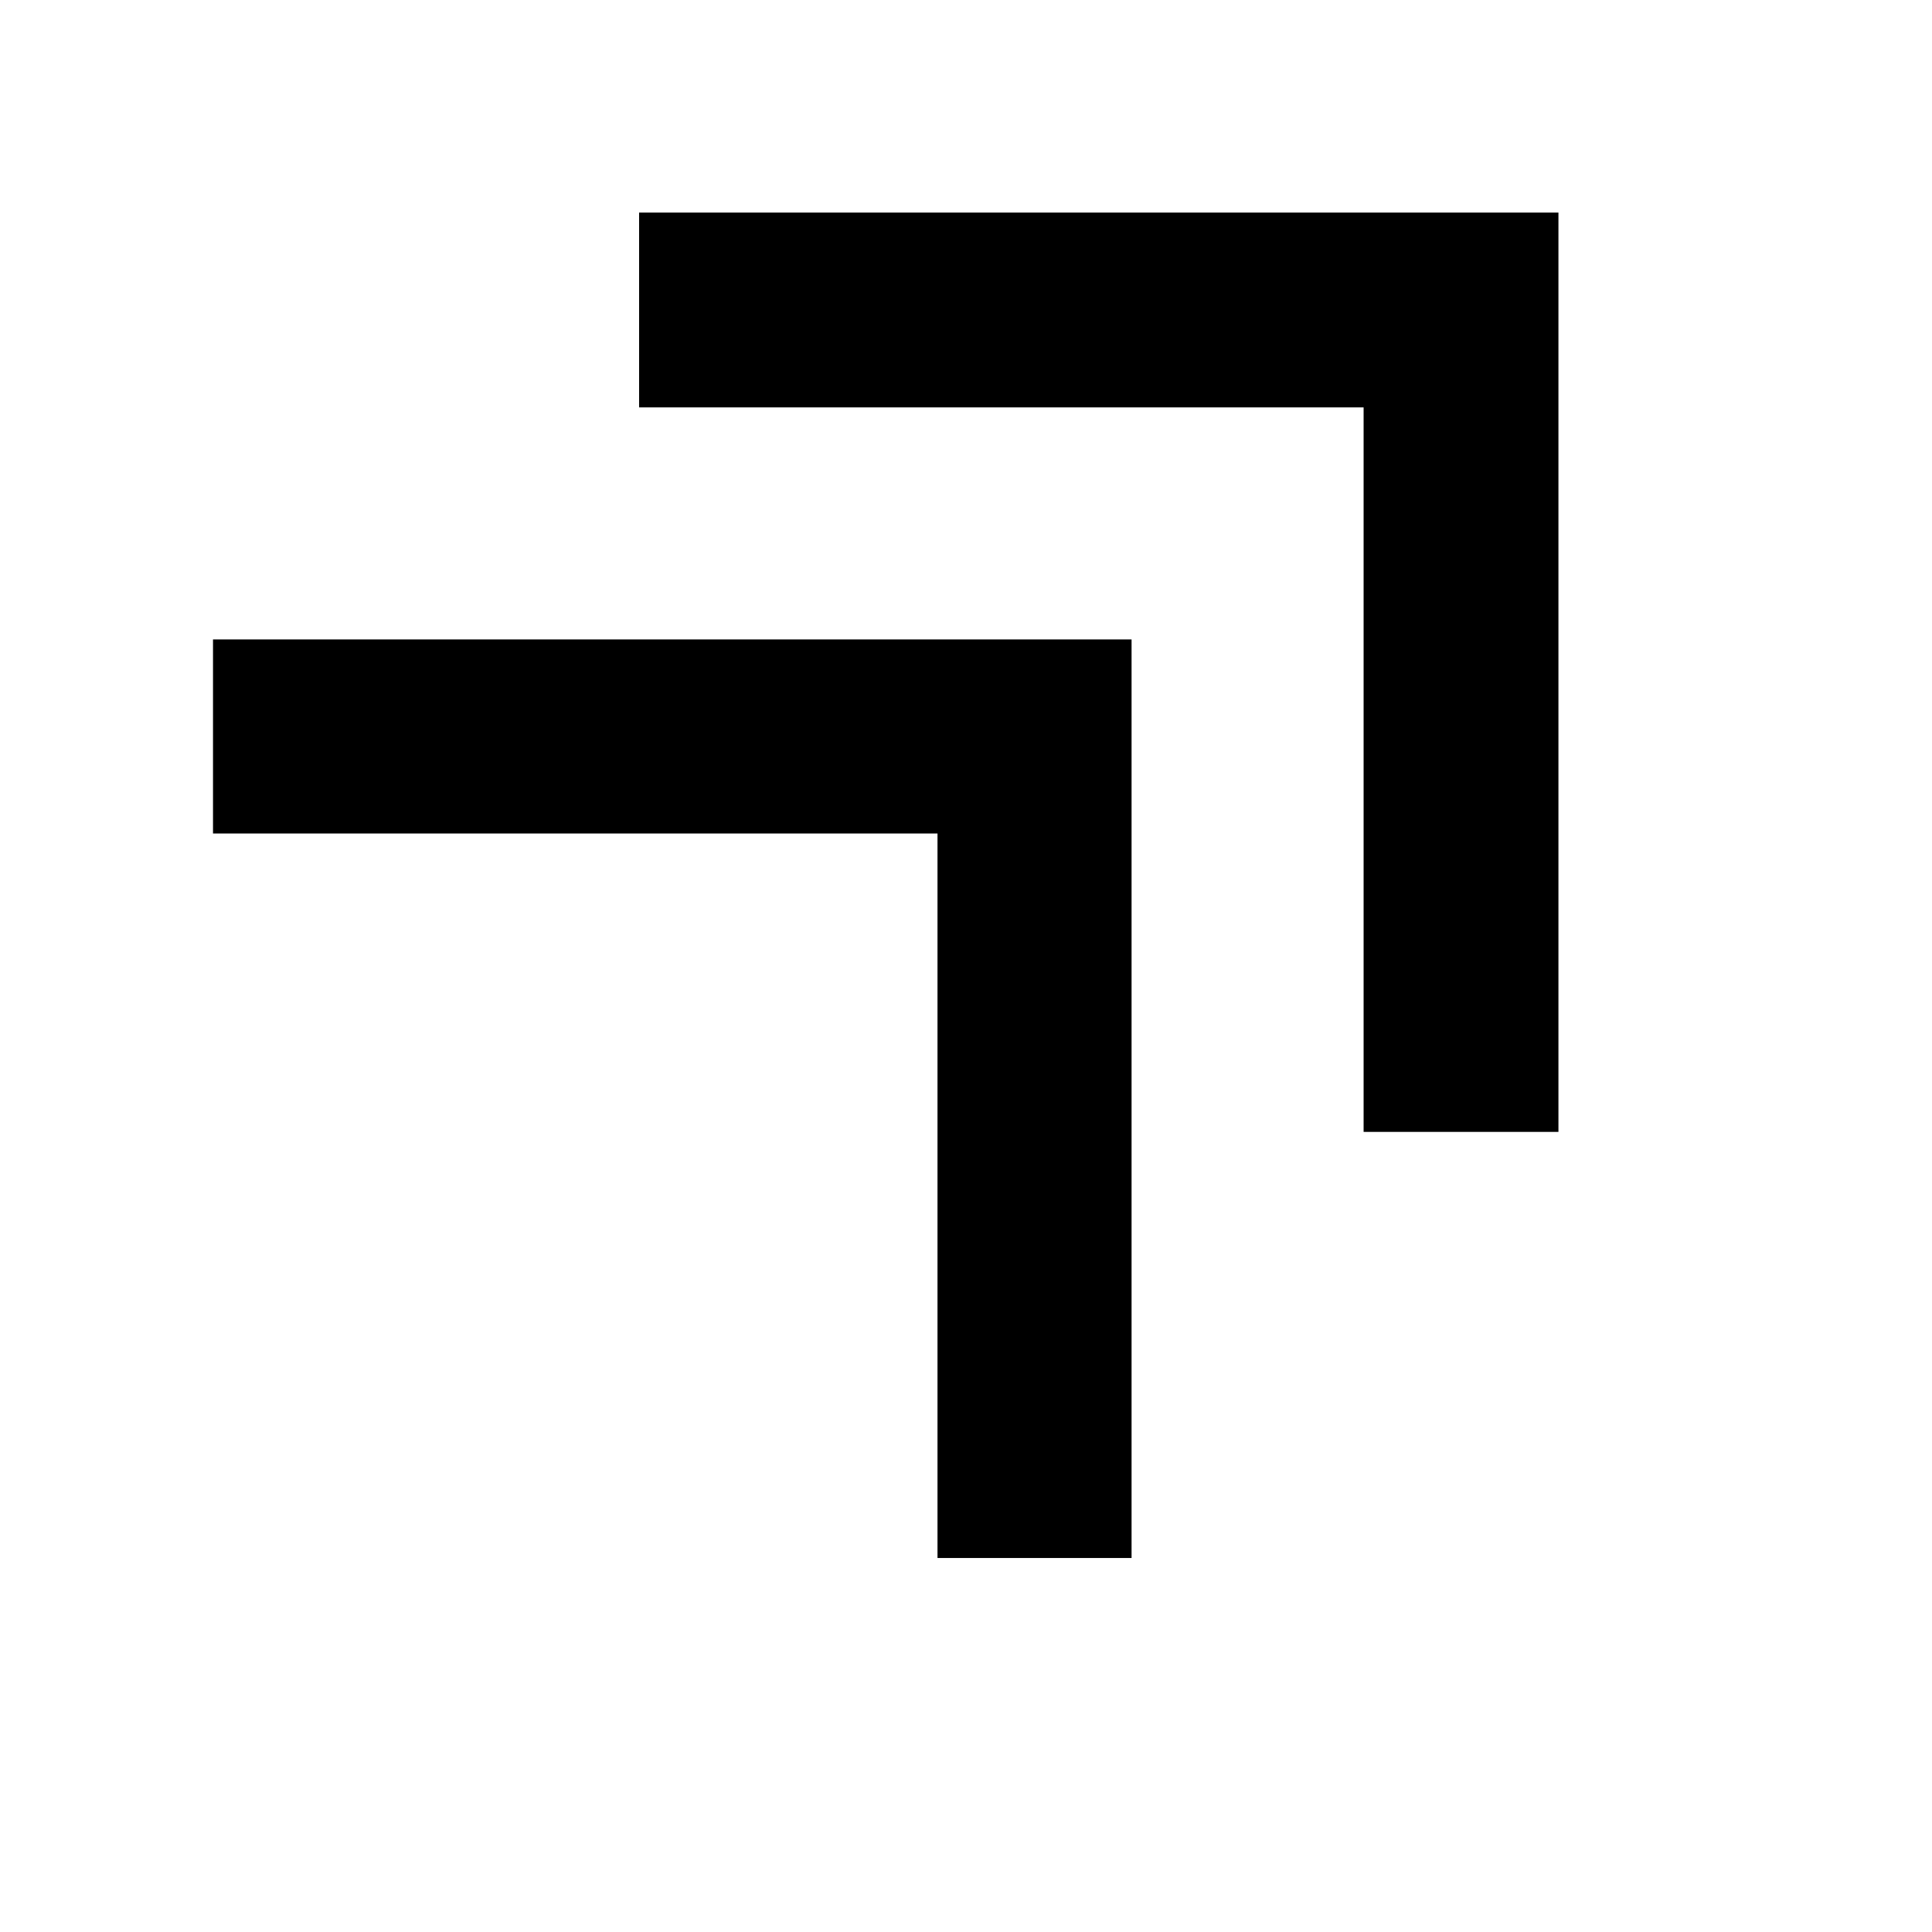 <svg xmlns="http://www.w3.org/2000/svg" height="40" viewBox="0 -960 960 960" width="40"><path d="M465.84-185.84v-360h-360v-96.43h456.43v456.43h-96.43Zm211.73-211.73v-360h-360v-96.81h456.81v456.81h-96.81Z"/></svg>